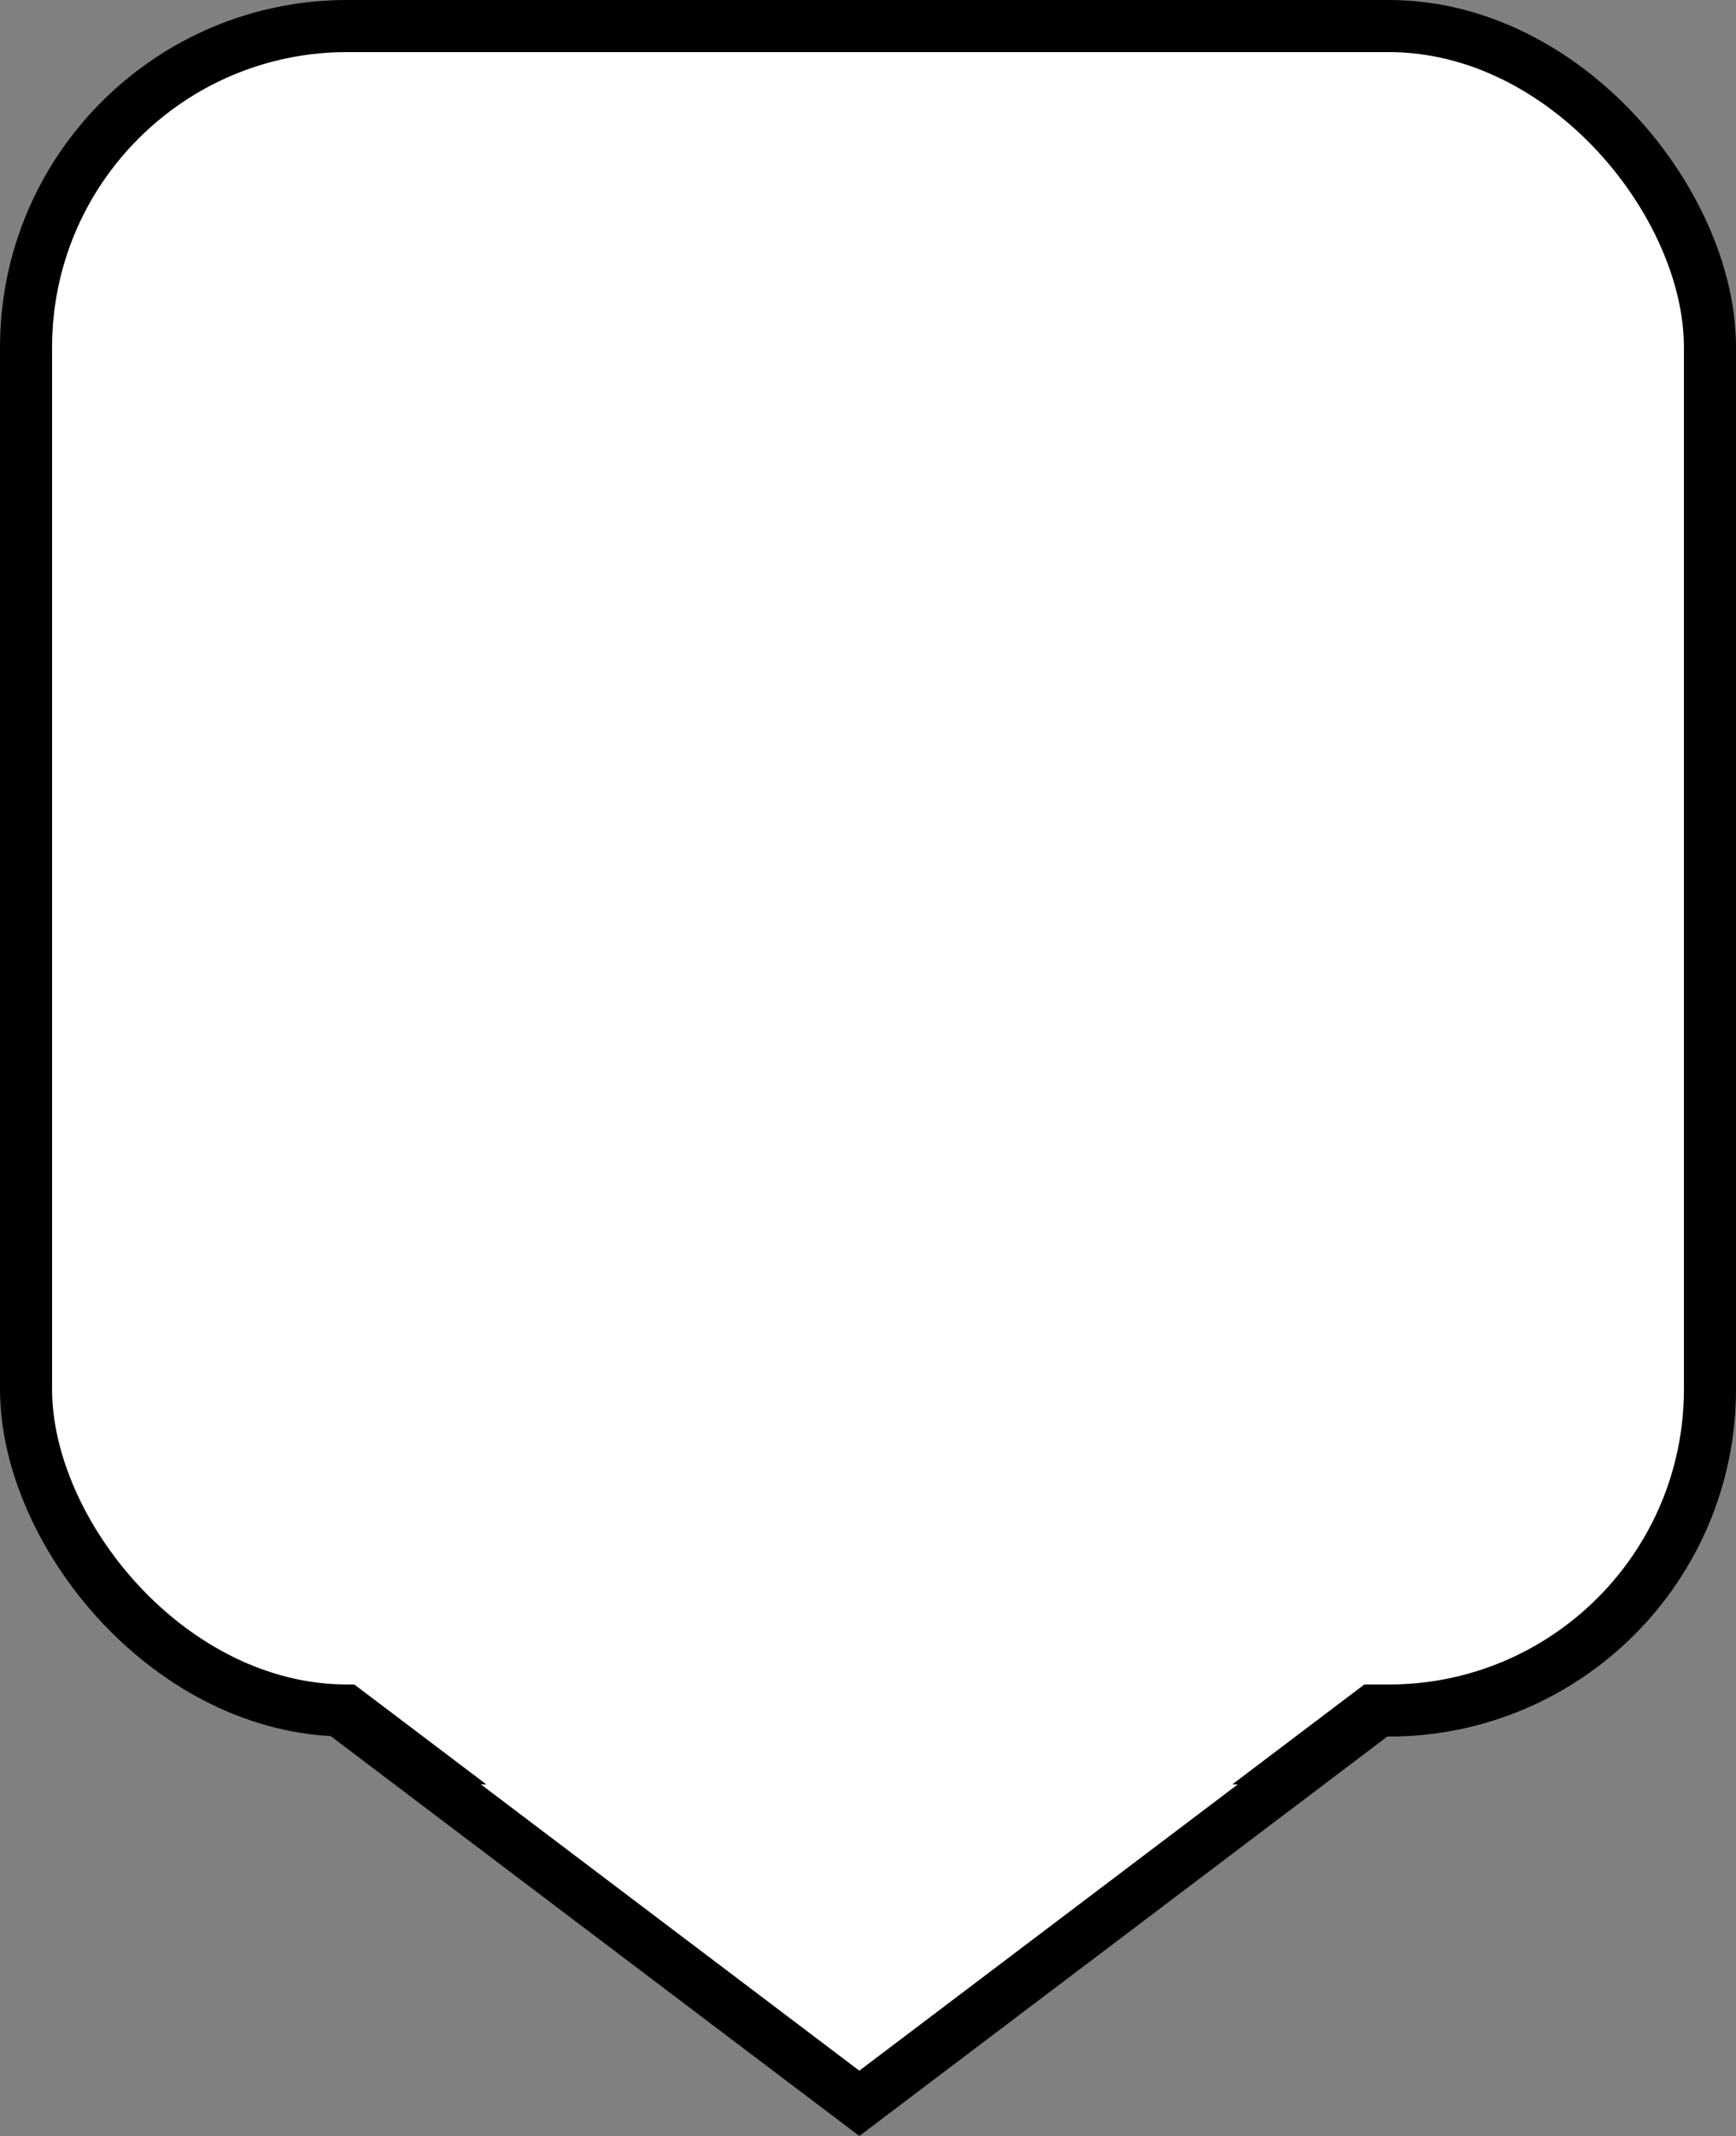 <svg width="100" height="123" viewBox="0 0 100 123" fill="none" xmlns="http://www.w3.org/2000/svg">
<rect x="0" y="0" width="100" height="123" fill="#808080" stroke="none"/>
<rect x="1.5" y="1.5" width="97" height="97" rx="18.5" fill="white" stroke="black" stroke-width="3"/>
<path d="M75.774 101.25L49.5 121.119L23.226 101.25H75.774Z" fill="white" stroke="black" stroke-width="3"/>
<path d="M49.5 119L18.756 95.75H80.244L49.5 119Z" fill="white"/>
</svg>
